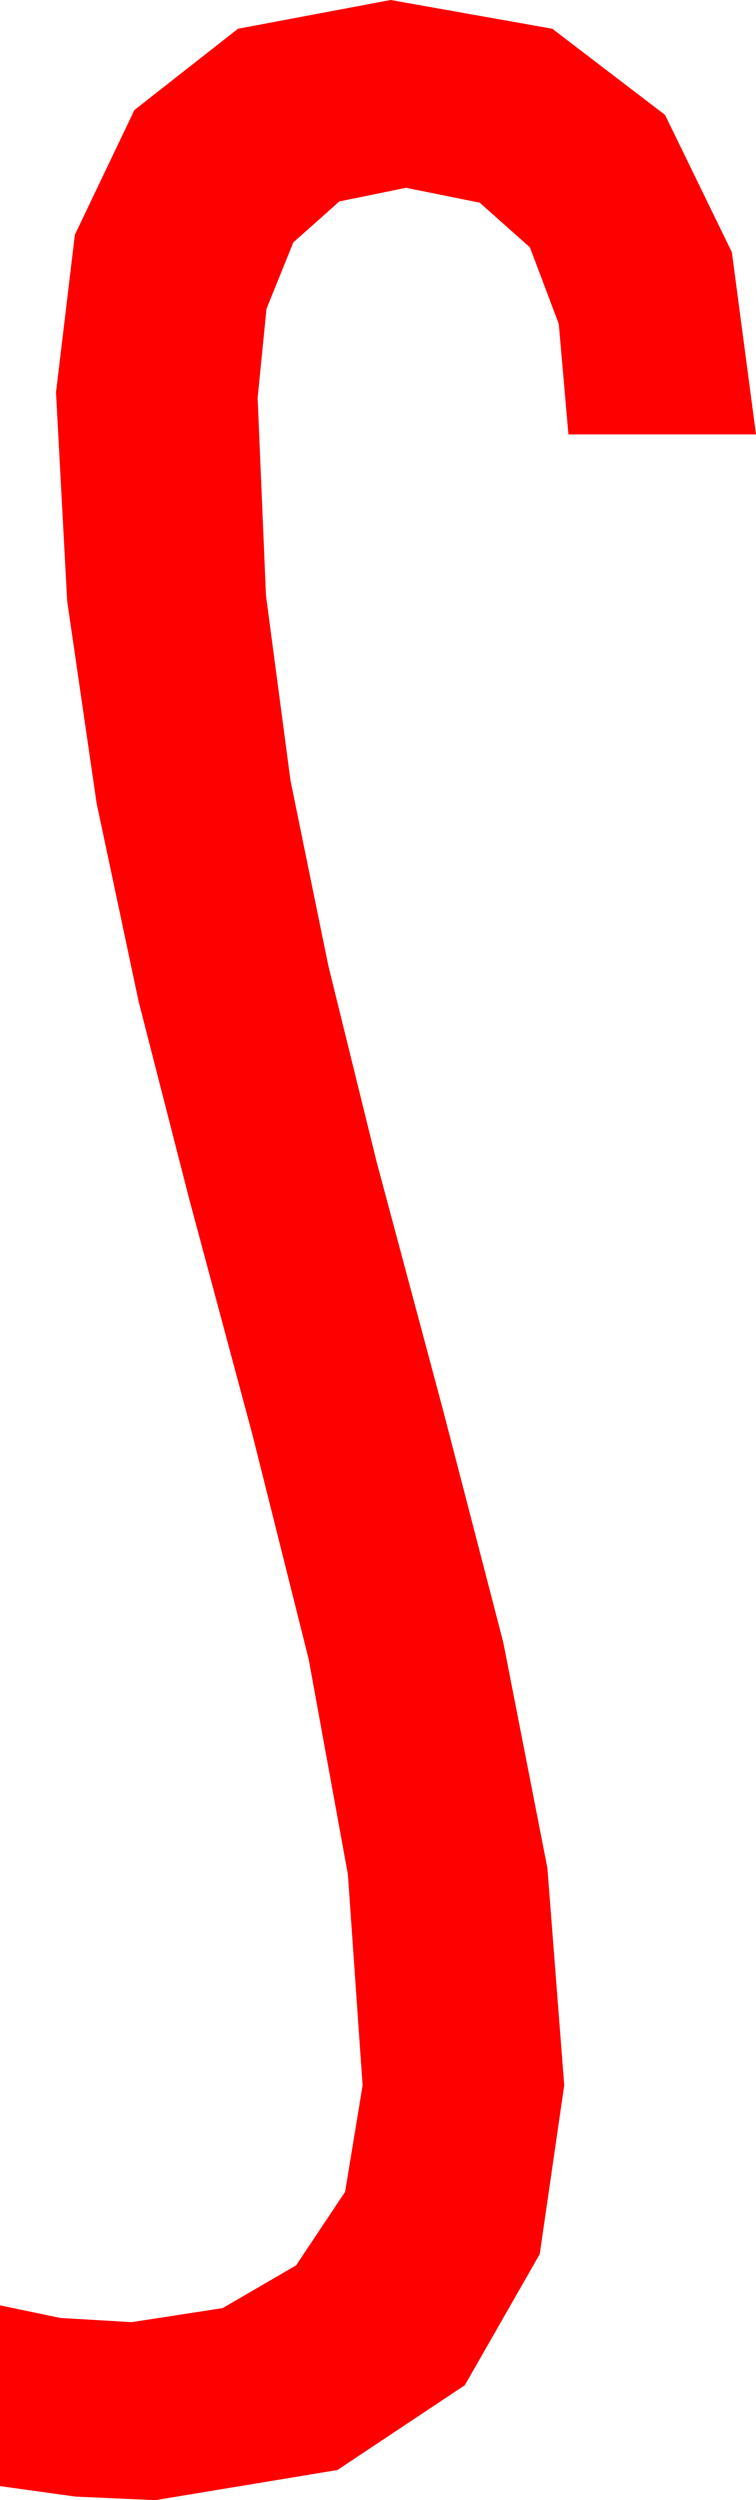 <?xml version="1.0" encoding="utf-8"?>
<!DOCTYPE svg PUBLIC "-//W3C//DTD SVG 1.1//EN" "http://www.w3.org/Graphics/SVG/1.1/DTD/svg11.dtd">
<svg width="15.82" height="52.266" xmlns="http://www.w3.org/2000/svg" xmlns:xlink="http://www.w3.org/1999/xlink" xmlns:xml="http://www.w3.org/XML/1998/namespace" version="1.1">
  <g>
    <g>
      <path style="fill:#FF0000;fill-opacity:1" d="M8.174,0L11.558,0.601 13.916,2.402 15.315,5.273 15.82,9.082 11.895,9.082 11.693,6.771 11.089,5.171 10.038,4.237 8.496,3.926 7.101,4.211 6.138,5.068 5.577,6.453 5.391,8.32 5.566,12.451 6.079,16.318 6.87,20.186 7.881,24.287 9.258,29.429 10.532,34.336 11.455,39.053 11.807,43.594 11.294,47.124 9.727,49.863 7.061,51.636 3.252,52.266 1.582,52.192 0,51.973 0,48.193 1.26,48.457 2.754,48.545 4.658,48.252 6.196,47.358 7.222,45.82 7.588,43.594 7.28,39.185 6.46,34.688 5.288,30.015 3.955,25.049 2.9,20.933 2.021,16.787 1.406,12.568 1.172,8.203 1.567,4.907 2.813,2.3 4.98,0.601 8.174,0z" />
    </g>
  </g>
</svg>